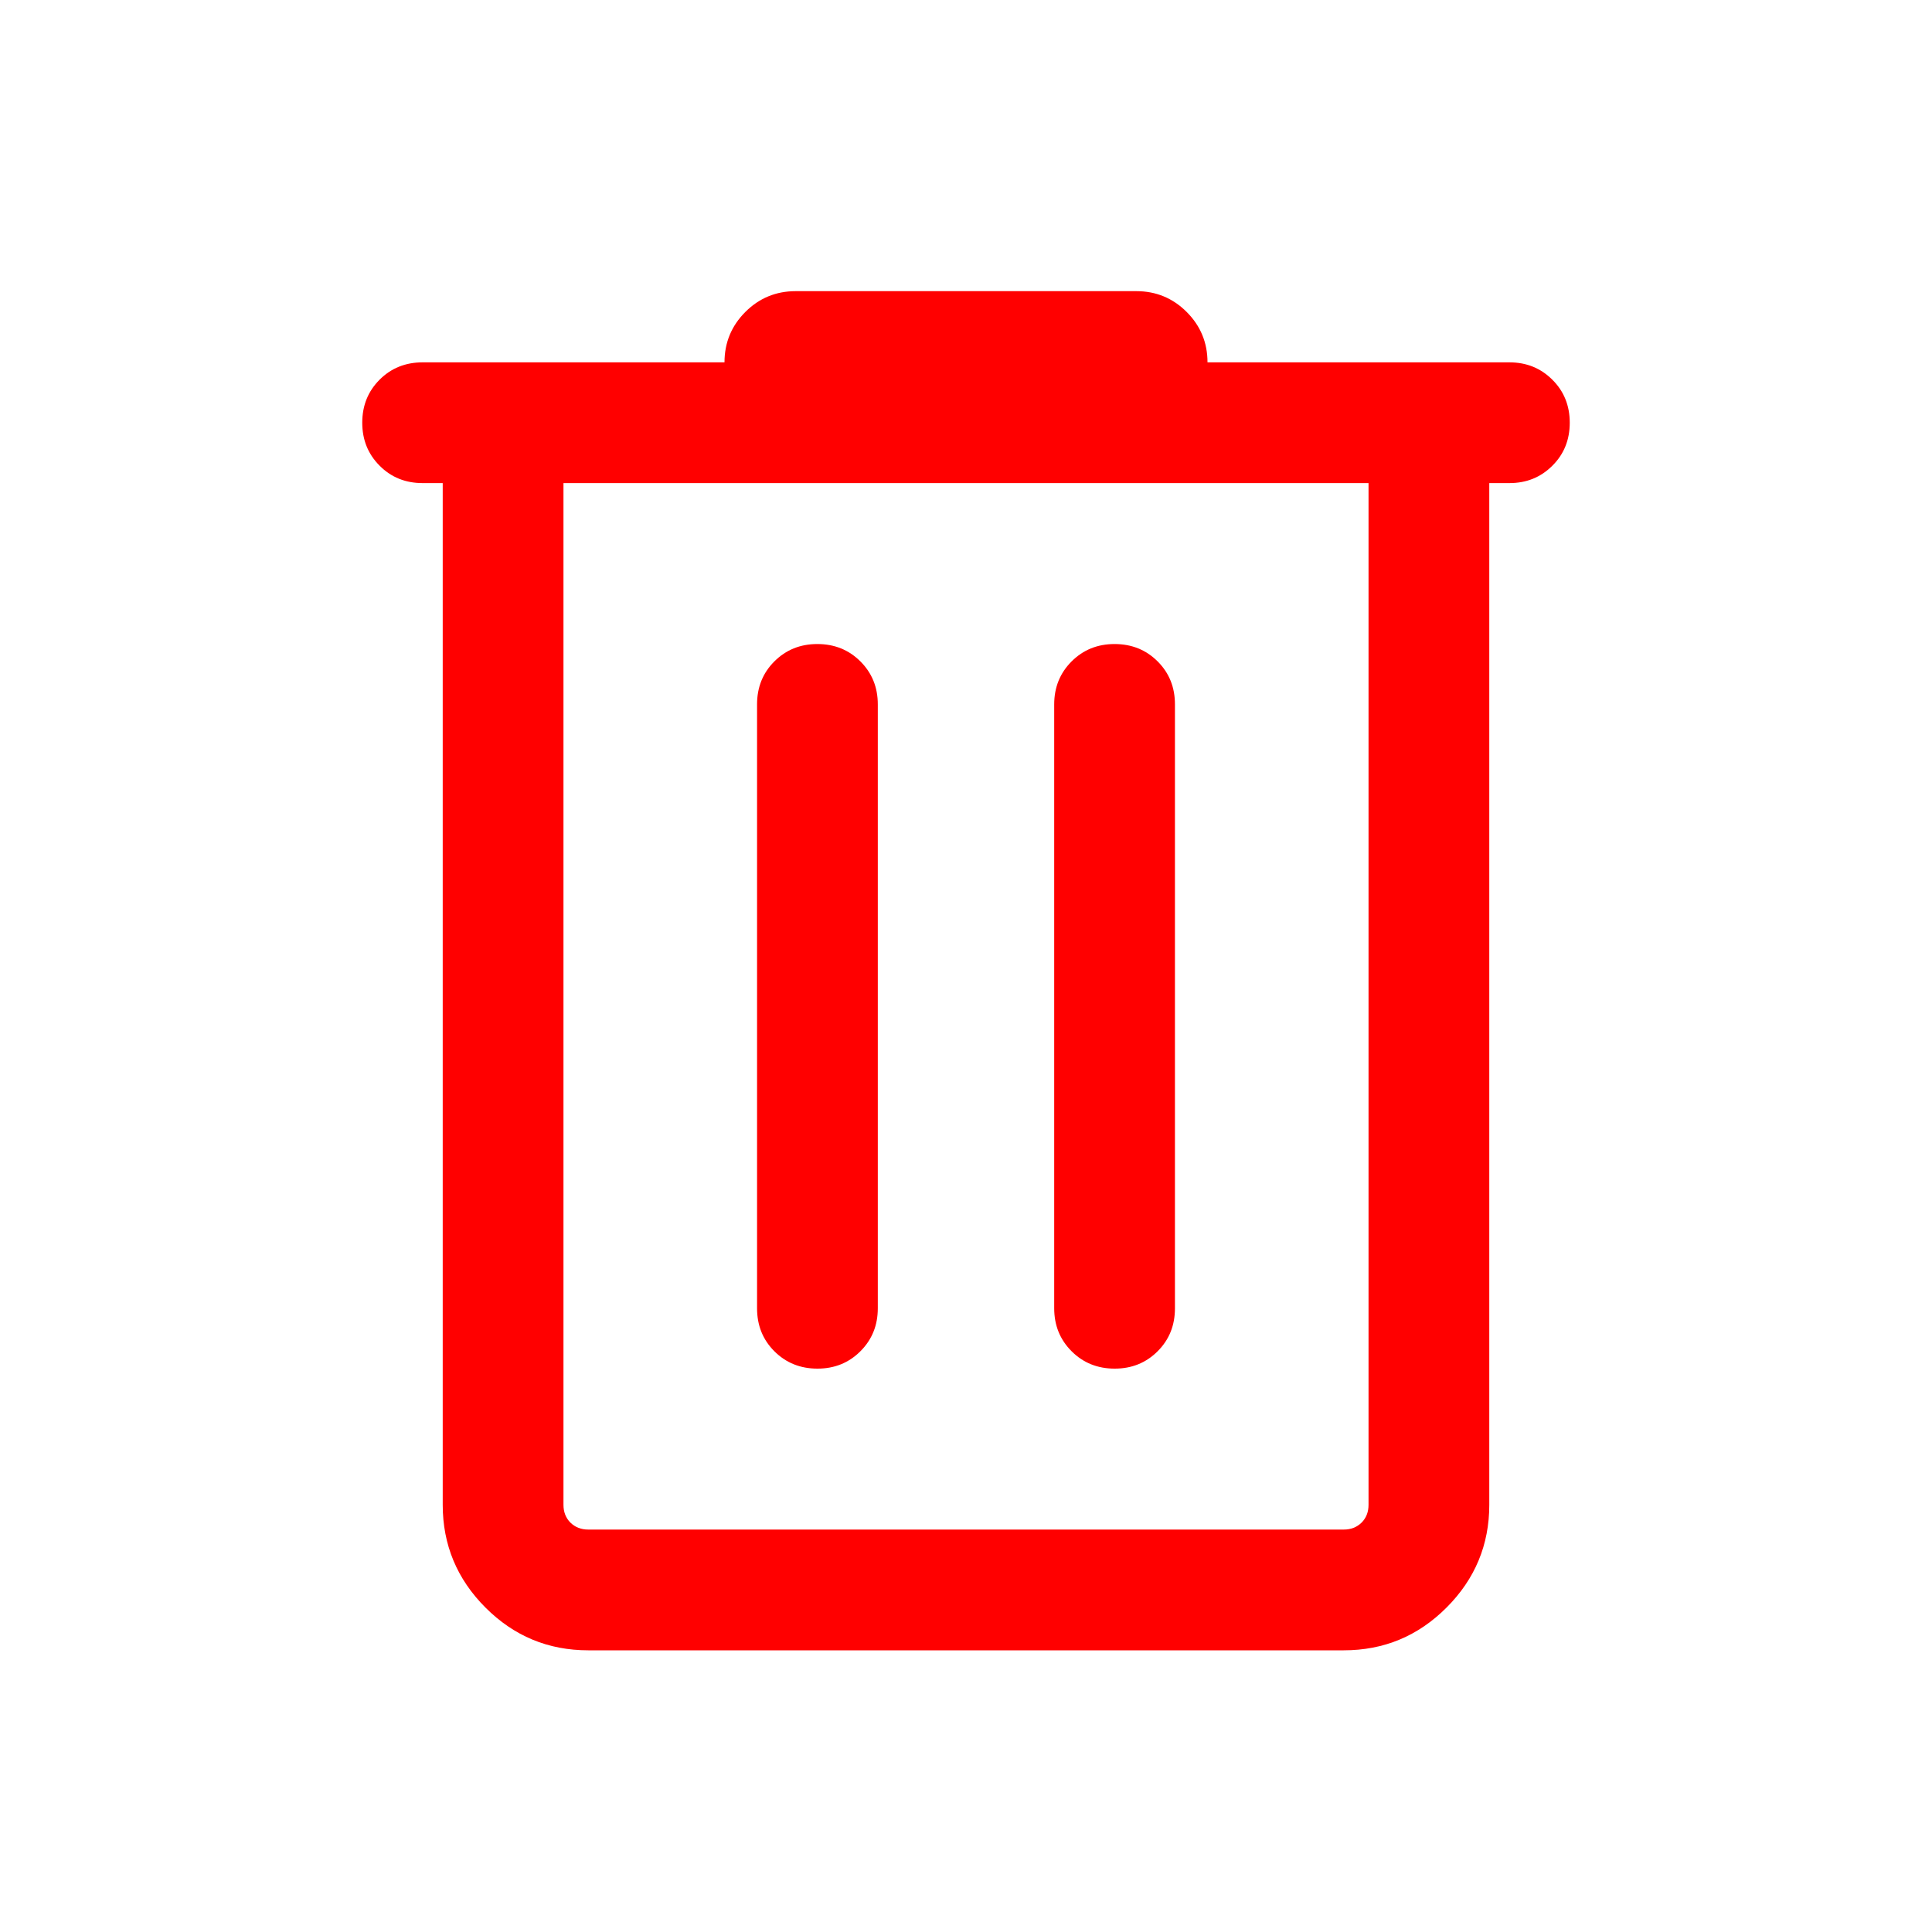 <svg width="20" height="20" viewBox="0 0 20 20" fill="none" xmlns="http://www.w3.org/2000/svg">
<mask id="mask0_2_4920" style="mask-type:alpha" maskUnits="userSpaceOnUse" x="0" y="0" width="20" height="20">
<rect width="20" height="20" fill="#D9D9D9"/>
</mask>
<g mask="url(#mask0_2_4920)">
<path d="M6.09 17.084C5.675 17.084 5.321 16.937 5.026 16.642C4.731 16.347 4.583 15.992 4.583 15.578V5.001H4.375C4.198 5.001 4.049 4.941 3.93 4.821C3.81 4.701 3.75 4.553 3.75 4.376C3.75 4.198 3.81 4.05 3.93 3.93C4.049 3.811 4.198 3.751 4.375 3.751H7.5C7.5 3.547 7.572 3.373 7.716 3.229C7.859 3.086 8.033 3.014 8.237 3.014H11.763C11.967 3.014 12.141 3.086 12.284 3.229C12.428 3.373 12.5 3.547 12.5 3.751H15.625C15.802 3.751 15.95 3.811 16.07 3.931C16.19 4.05 16.25 4.199 16.25 4.376C16.25 4.553 16.19 4.702 16.07 4.821C15.95 4.941 15.802 5.001 15.625 5.001H15.417V15.578C15.417 15.992 15.269 16.347 14.974 16.642C14.679 16.937 14.325 17.084 13.91 17.084H6.09ZM14.167 5.001H5.833V15.578C5.833 15.652 5.857 15.714 5.905 15.762C5.954 15.81 6.015 15.834 6.09 15.834H13.91C13.985 15.834 14.046 15.81 14.095 15.762C14.143 15.714 14.167 15.652 14.167 15.578V5.001ZM8.462 14.168C8.639 14.168 8.787 14.108 8.907 13.988C9.027 13.868 9.087 13.72 9.087 13.543V7.292C9.087 7.115 9.027 6.967 8.907 6.847C8.787 6.727 8.638 6.667 8.461 6.667C8.284 6.667 8.136 6.727 8.016 6.847C7.896 6.967 7.837 7.115 7.837 7.292V13.543C7.837 13.72 7.896 13.868 8.016 13.988C8.136 14.108 8.285 14.168 8.462 14.168ZM11.539 14.168C11.716 14.168 11.864 14.108 11.984 13.988C12.104 13.868 12.163 13.72 12.163 13.543V7.292C12.163 7.115 12.104 6.967 11.984 6.847C11.864 6.727 11.715 6.667 11.538 6.667C11.361 6.667 11.213 6.727 11.093 6.847C10.973 6.967 10.913 7.115 10.913 7.292V13.543C10.913 13.72 10.973 13.868 11.093 13.988C11.213 14.108 11.362 14.168 11.539 14.168Z" fill="#FF0000"/>
</g>
</svg>
